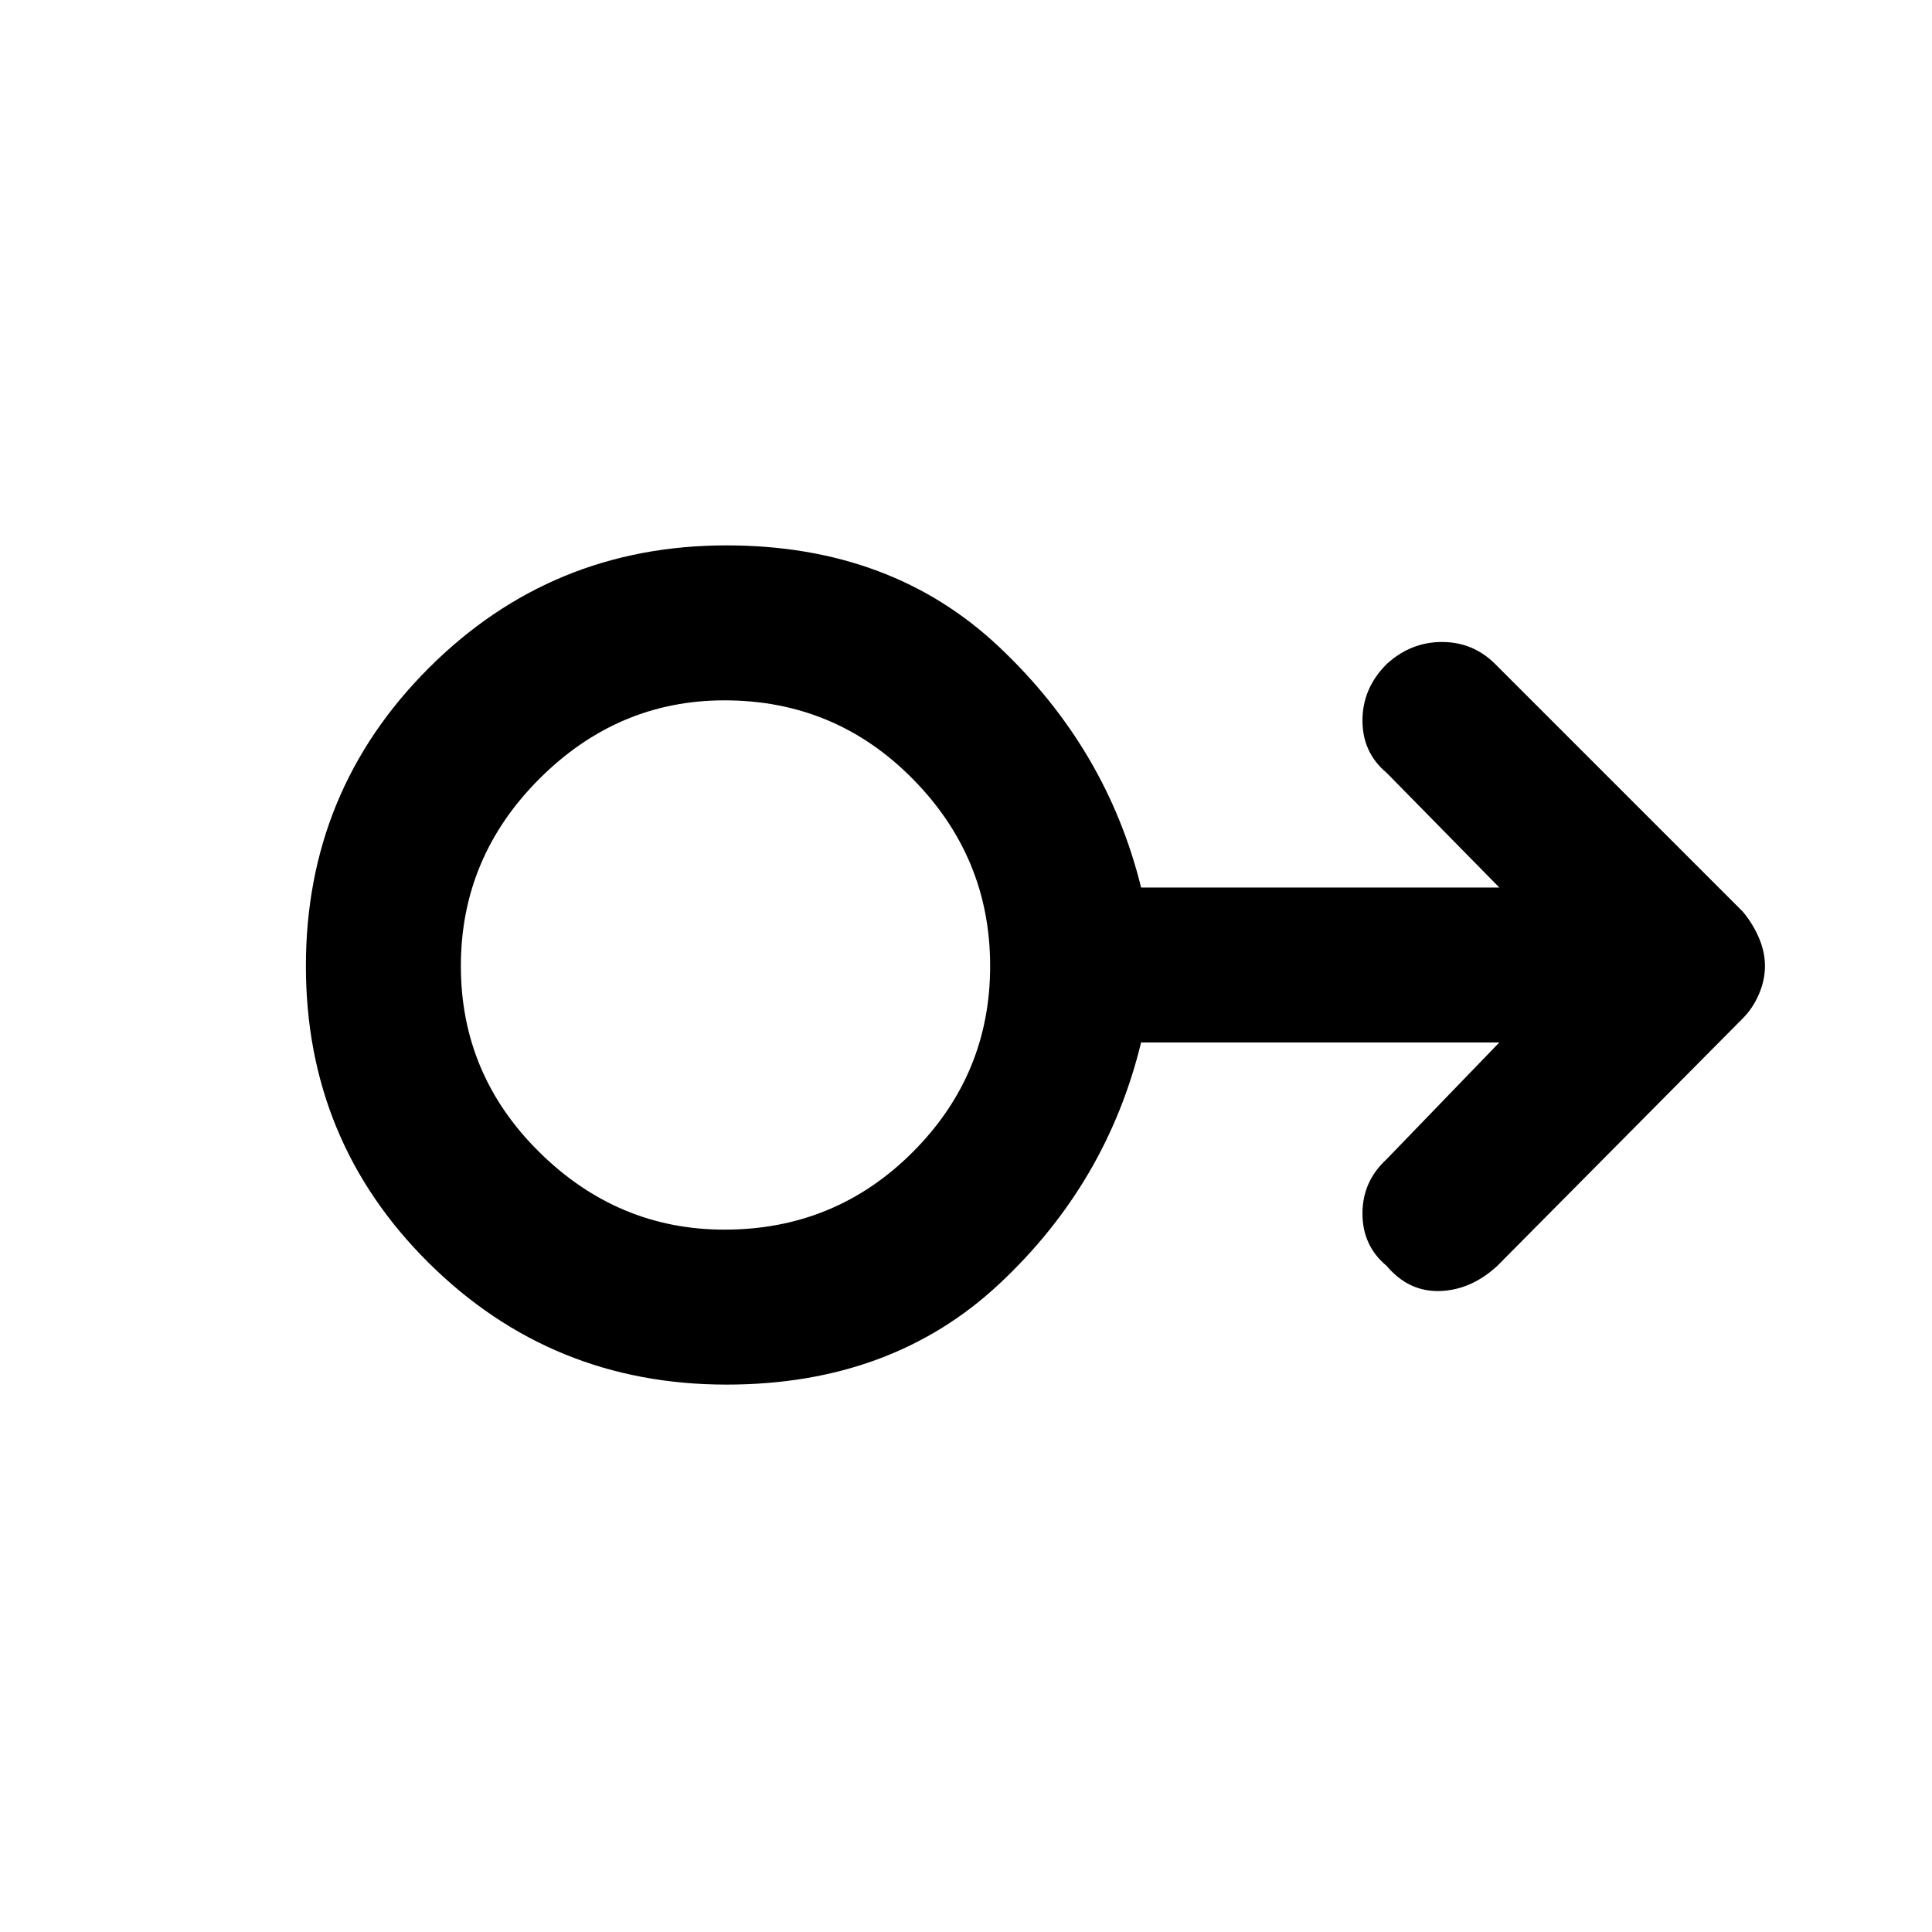 <svg xmlns="http://www.w3.org/2000/svg" height="48" width="48"><path d="M18.05 34.4q-4.35 0-7.4-3.025Q7.6 28.35 7.6 24t3.05-7.4q3.05-3.05 7.4-3.05 4.1 0 6.775 2.525Q27.5 18.6 28.35 22.05h8.9l-2.8-2.85q-.6-.5-.6-1.3t.6-1.4q.6-.55 1.375-.55t1.325.55l6.15 6.15q.25.3.4.65.15.35.15.7t-.15.7q-.15.35-.4.6l-6.1 6.15q-.65.6-1.425.625-.775.025-1.325-.625-.6-.5-.6-1.3t.6-1.35l2.8-2.9h-8.9q-.85 3.5-3.525 6t-6.775 2.5ZM18 30.55q2.75 0 4.675-1.925Q24.6 26.7 24.6 24t-1.925-4.65Q20.75 17.4 18 17.4q-2.65 0-4.6 1.95-1.95 1.95-1.95 4.65t1.95 4.625q1.95 1.925 4.6 1.925ZM18 24Z"/></svg>